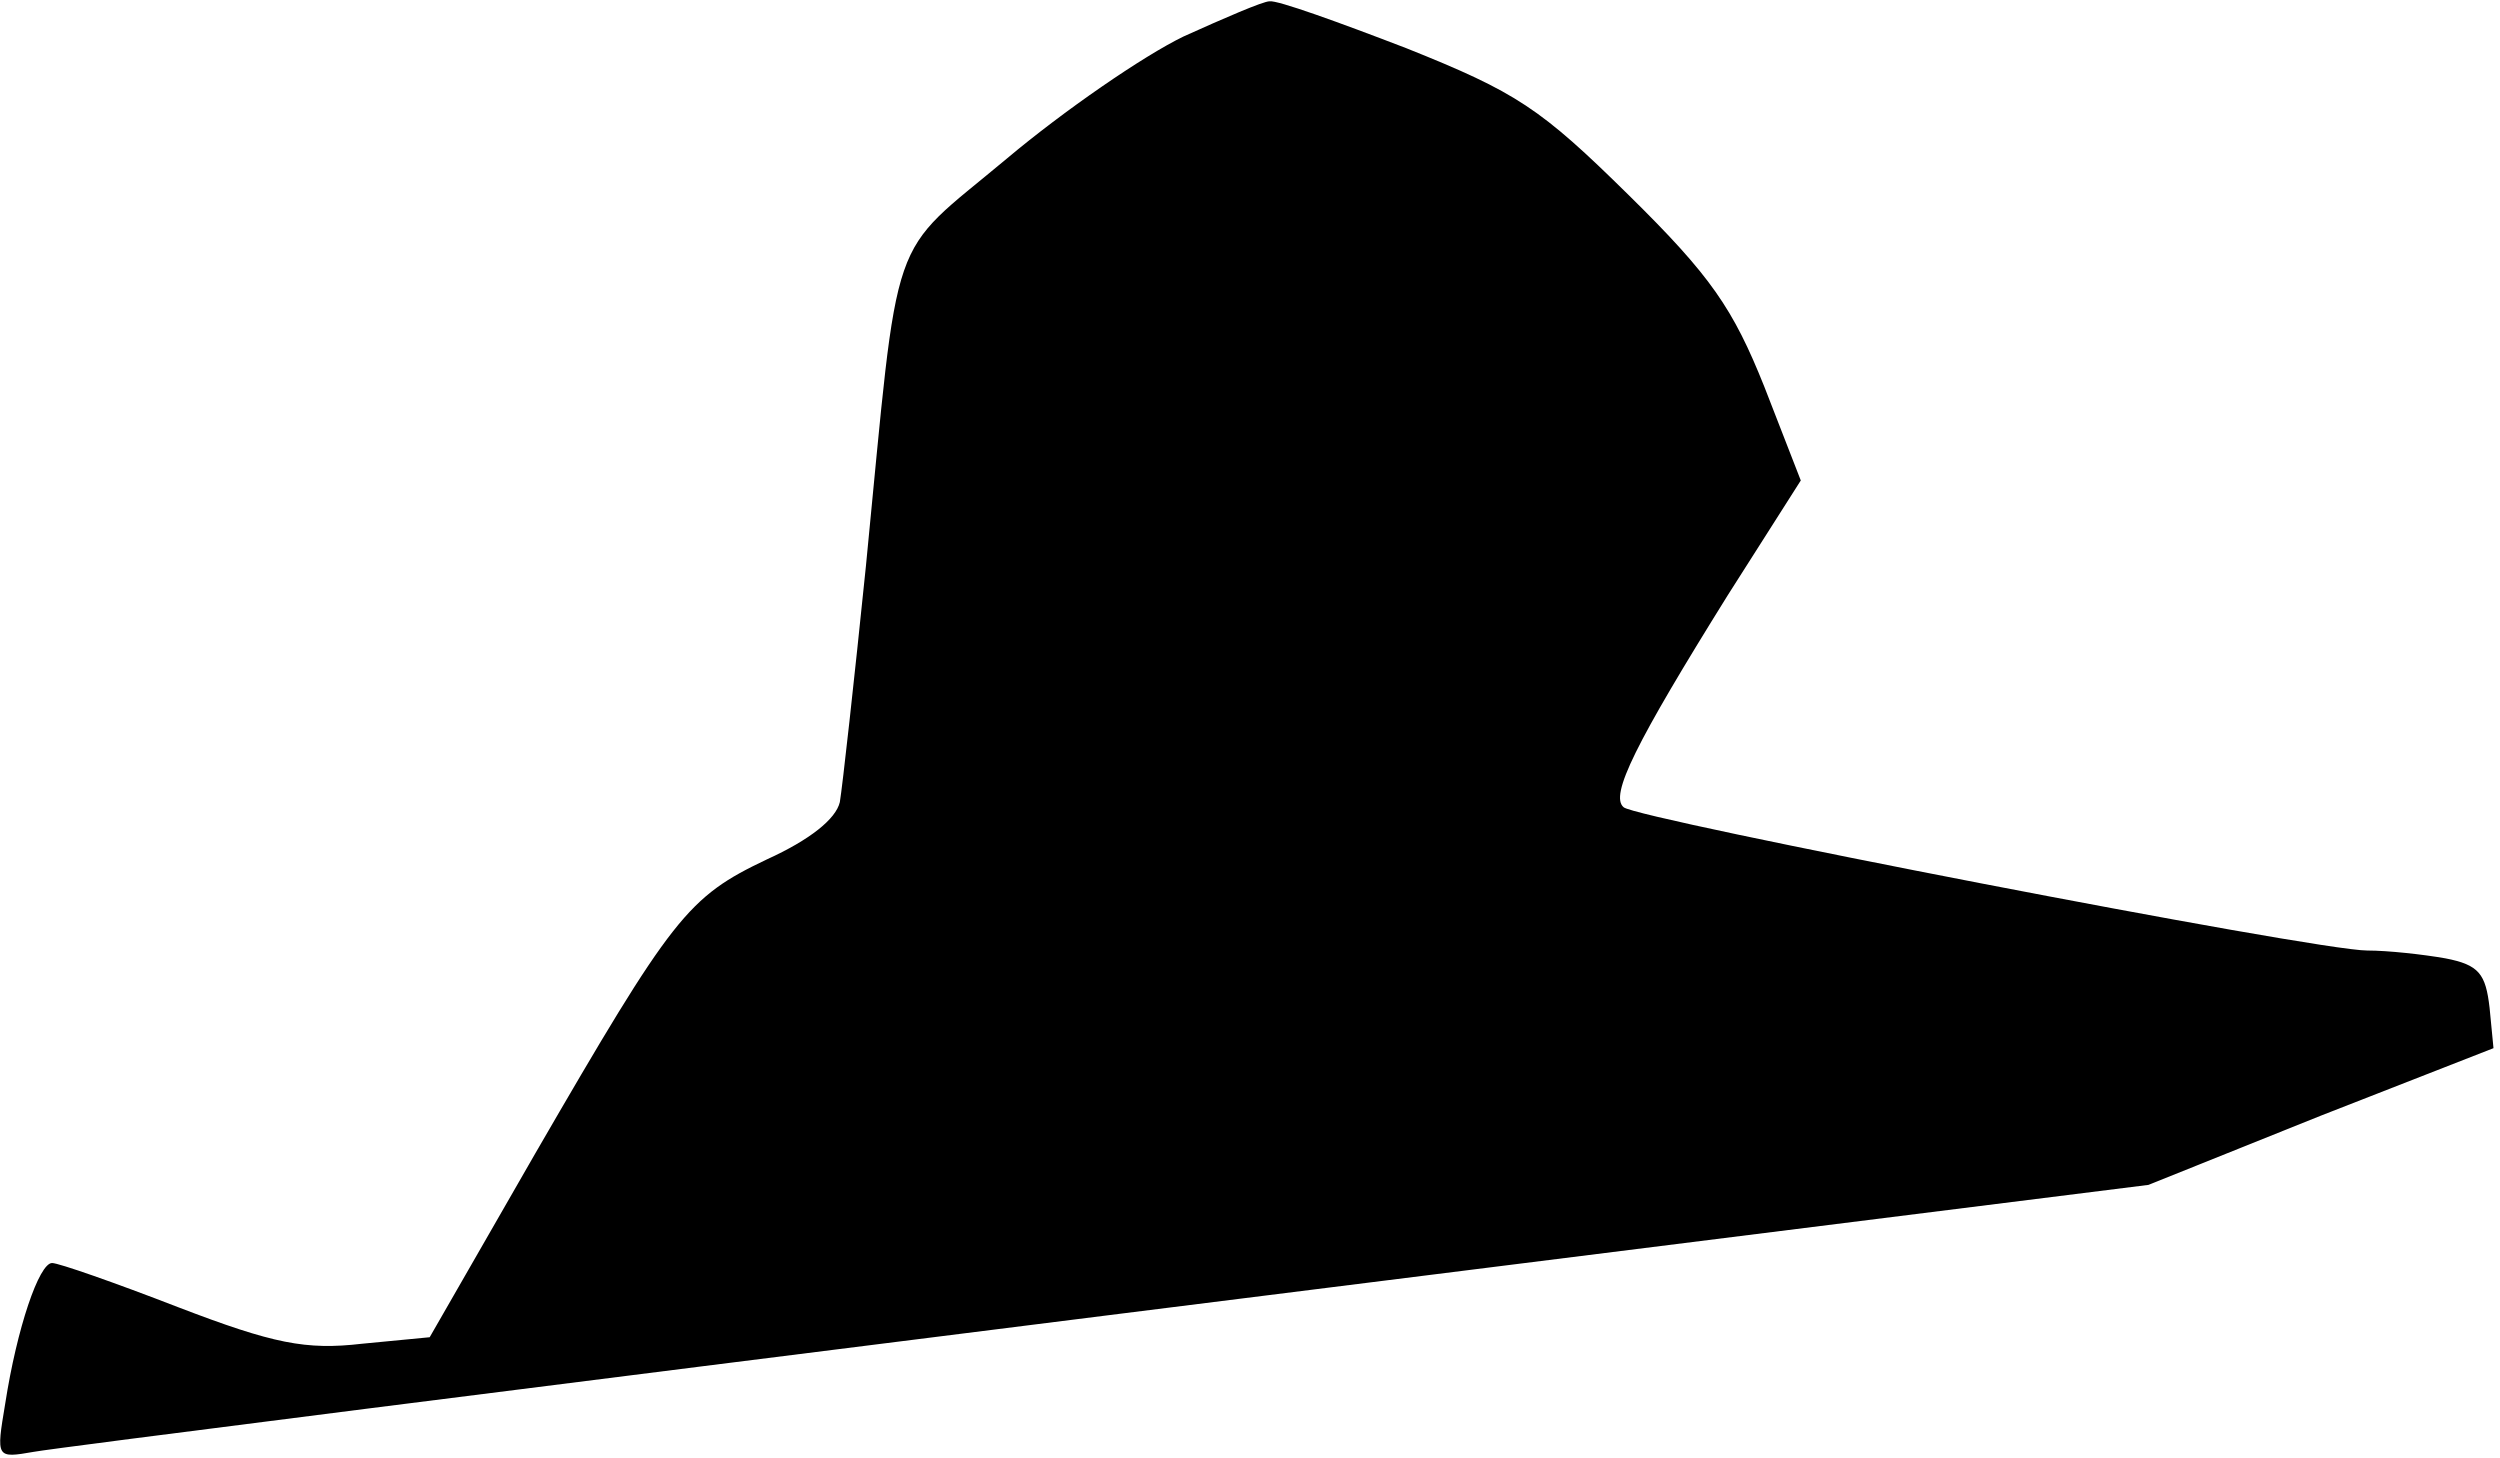 <?xml version="1.0" standalone="no"?>
<!DOCTYPE svg PUBLIC "-//W3C//DTD SVG 20010904//EN"
 "http://www.w3.org/TR/2001/REC-SVG-20010904/DTD/svg10.dtd">
<svg version="1.0" xmlns="http://www.w3.org/2000/svg"
 width="192pt" height="112pt" viewBox="0 0 192 112"
 preserveAspectRatio="xMidYMid meet">
<g transform="translate(0,112) scale(0.1,-0.1)"
fill="#000000" stroke="none">
<path fill="#000000" stroke="none" d="M909 1092 c-31 -15 -92 -57 -136 -94
-92 -77 -82 -48 -108 -313 -9 -88 -18 -169 -20 -181 -3 -13 -23 -29 -56 -44
-61 -29 -72 -43 -178 -226 l-81 -141 -52 -5 c-43 -5 -68 0 -141 28 -49 19 -92
34 -97 34 -10 0 -27 -50 -36 -108 -7 -42 -7 -42 22 -37 16 3 388 50 826 105
l798 100 132 53 133 52 -3 31 c-3 26 -8 33 -34 38 -17 3 -44 6 -60 6 -40 0
-561 101 -571 110 -11 9 9 49 80 163 l56 88 -28 72 c-24 60 -41 85 -104 147
-68 67 -86 79 -171 113 -52 20 -99 37 -105 36 -5 0 -35 -13 -66 -27z"/>
</g>
</svg>
